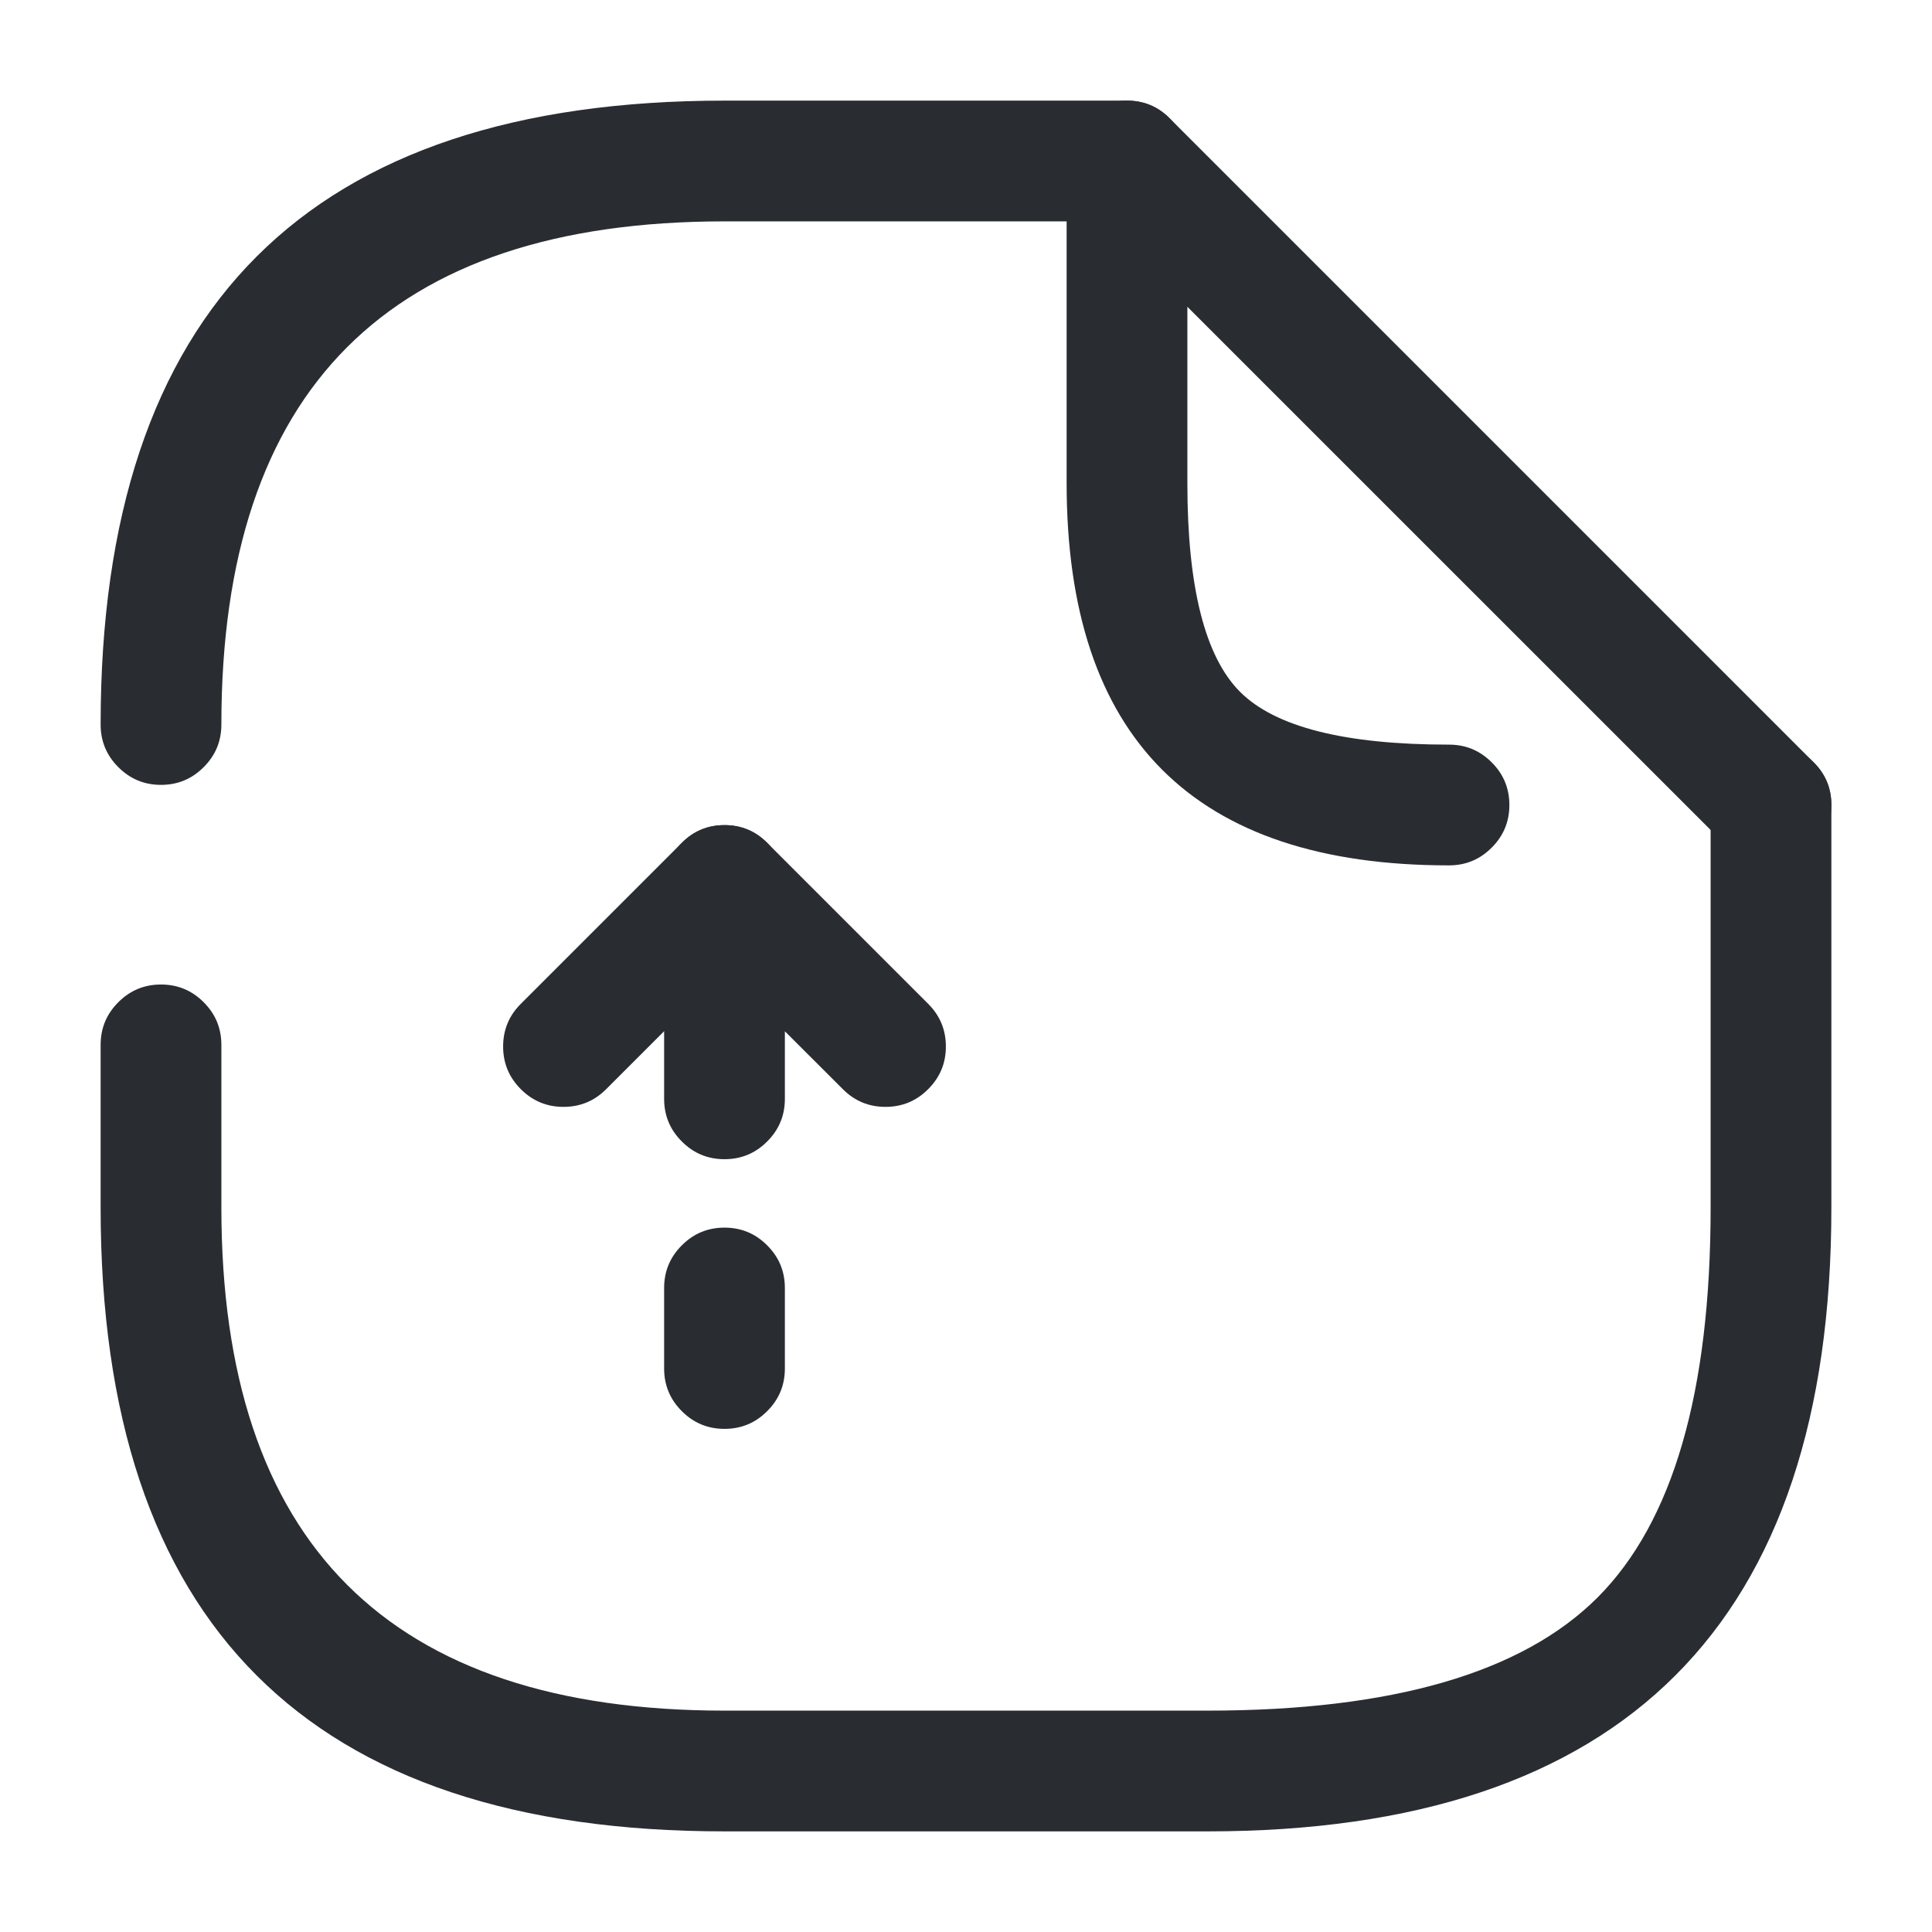<svg xmlns="http://www.w3.org/2000/svg" width="24" height="24" viewBox="0 0 24 24">
  <defs/>
  <path fill="#292D32" d="M8.25,13.65 L8.25,11 Q8.25,10.689 8.47,10.47 Q8.689,10.25 9,10.25 Q9.311,10.25 9.53,10.47 L11.53,12.47 Q11.75,12.689 11.75,13 Q11.75,13.311 11.53,13.53 Q11.311,13.75 11,13.75 Q10.689,13.75 10.47,13.53 L9.75,12.811 L9.75,13.65 Q9.75,13.961 9.53,14.18 Q9.311,14.4 9,14.4 Q8.689,14.4 8.47,14.18 Q8.25,13.961 8.25,13.65 Z"/>
  <path fill="#292D32" d="M8.25,17 L8.25,16 Q8.25,15.689 8.47,15.47 Q8.689,15.25 9,15.25 Q9.311,15.25 9.53,15.47 Q9.75,15.689 9.75,16 L9.75,17 Q9.75,17.311 9.53,17.53 Q9.311,17.75 9,17.75 Q8.689,17.75 8.47,17.53 Q8.25,17.311 8.25,17 Z"/>
  <path fill="#292D32" d="M9.53,11.53 L7.53,13.53 Q7.311,13.75 7,13.75 Q6.689,13.75 6.47,13.53 Q6.25,13.311 6.25,13 Q6.25,12.689 6.47,12.47 L8.47,10.47 Q8.689,10.25 9,10.25 Q9.311,10.25 9.53,10.47 Q9.75,10.689 9.75,11 Q9.75,11.311 9.53,11.53 Z"/>
  <path fill="#292D32" d="M1.25,9 Q1.25,1.25 9,1.25 L14,1.25 Q14.311,1.25 14.53,1.47 Q14.75,1.689 14.75,2 Q14.75,2.311 14.53,2.53 Q14.311,2.75 14,2.75 L9,2.75 Q2.75,2.75 2.75,9 Q2.75,9.311 2.53,9.53 Q2.311,9.75 2,9.75 Q1.689,9.75 1.47,9.53 Q1.25,9.311 1.25,9 Z"/>
  <path fill="#292D32" d="M22.75,10 L22.75,15 Q22.75,22.75 15,22.75 L9,22.75 Q1.25,22.75 1.25,15 L1.25,12.98 Q1.25,12.669 1.47,12.45 Q1.689,12.23 2,12.23 Q2.311,12.23 2.53,12.45 Q2.75,12.669 2.75,12.98 L2.75,15 Q2.75,21.25 9,21.25 L15,21.25 Q18.439,21.25 19.845,19.845 Q21.25,18.439 21.25,15 L21.25,10 Q21.25,9.689 21.47,9.47 Q21.689,9.25 22,9.25 Q22.311,9.25 22.53,9.47 Q22.75,9.689 22.75,10 Z"/>
  <path fill="#292D32" d="M18,10.75 Q13.25,10.75 13.25,6 L13.25,2 Q13.25,1.689 13.47,1.47 Q13.689,1.25 14,1.25 Q14.311,1.25 14.53,1.47 L22.53,9.47 Q22.75,9.689 22.75,10 Q22.75,10.311 22.53,10.53 Q22.311,10.75 22,10.75 Q21.689,10.75 21.47,10.53 L14.75,3.811 L14.75,6 Q14.75,7.939 15.405,8.595 Q16.061,9.25 18,9.25 Q18.311,9.25 18.53,9.47 Q18.75,9.689 18.75,10 Q18.75,10.311 18.53,10.53 Q18.311,10.75 18,10.75 Z"/>
</svg>

